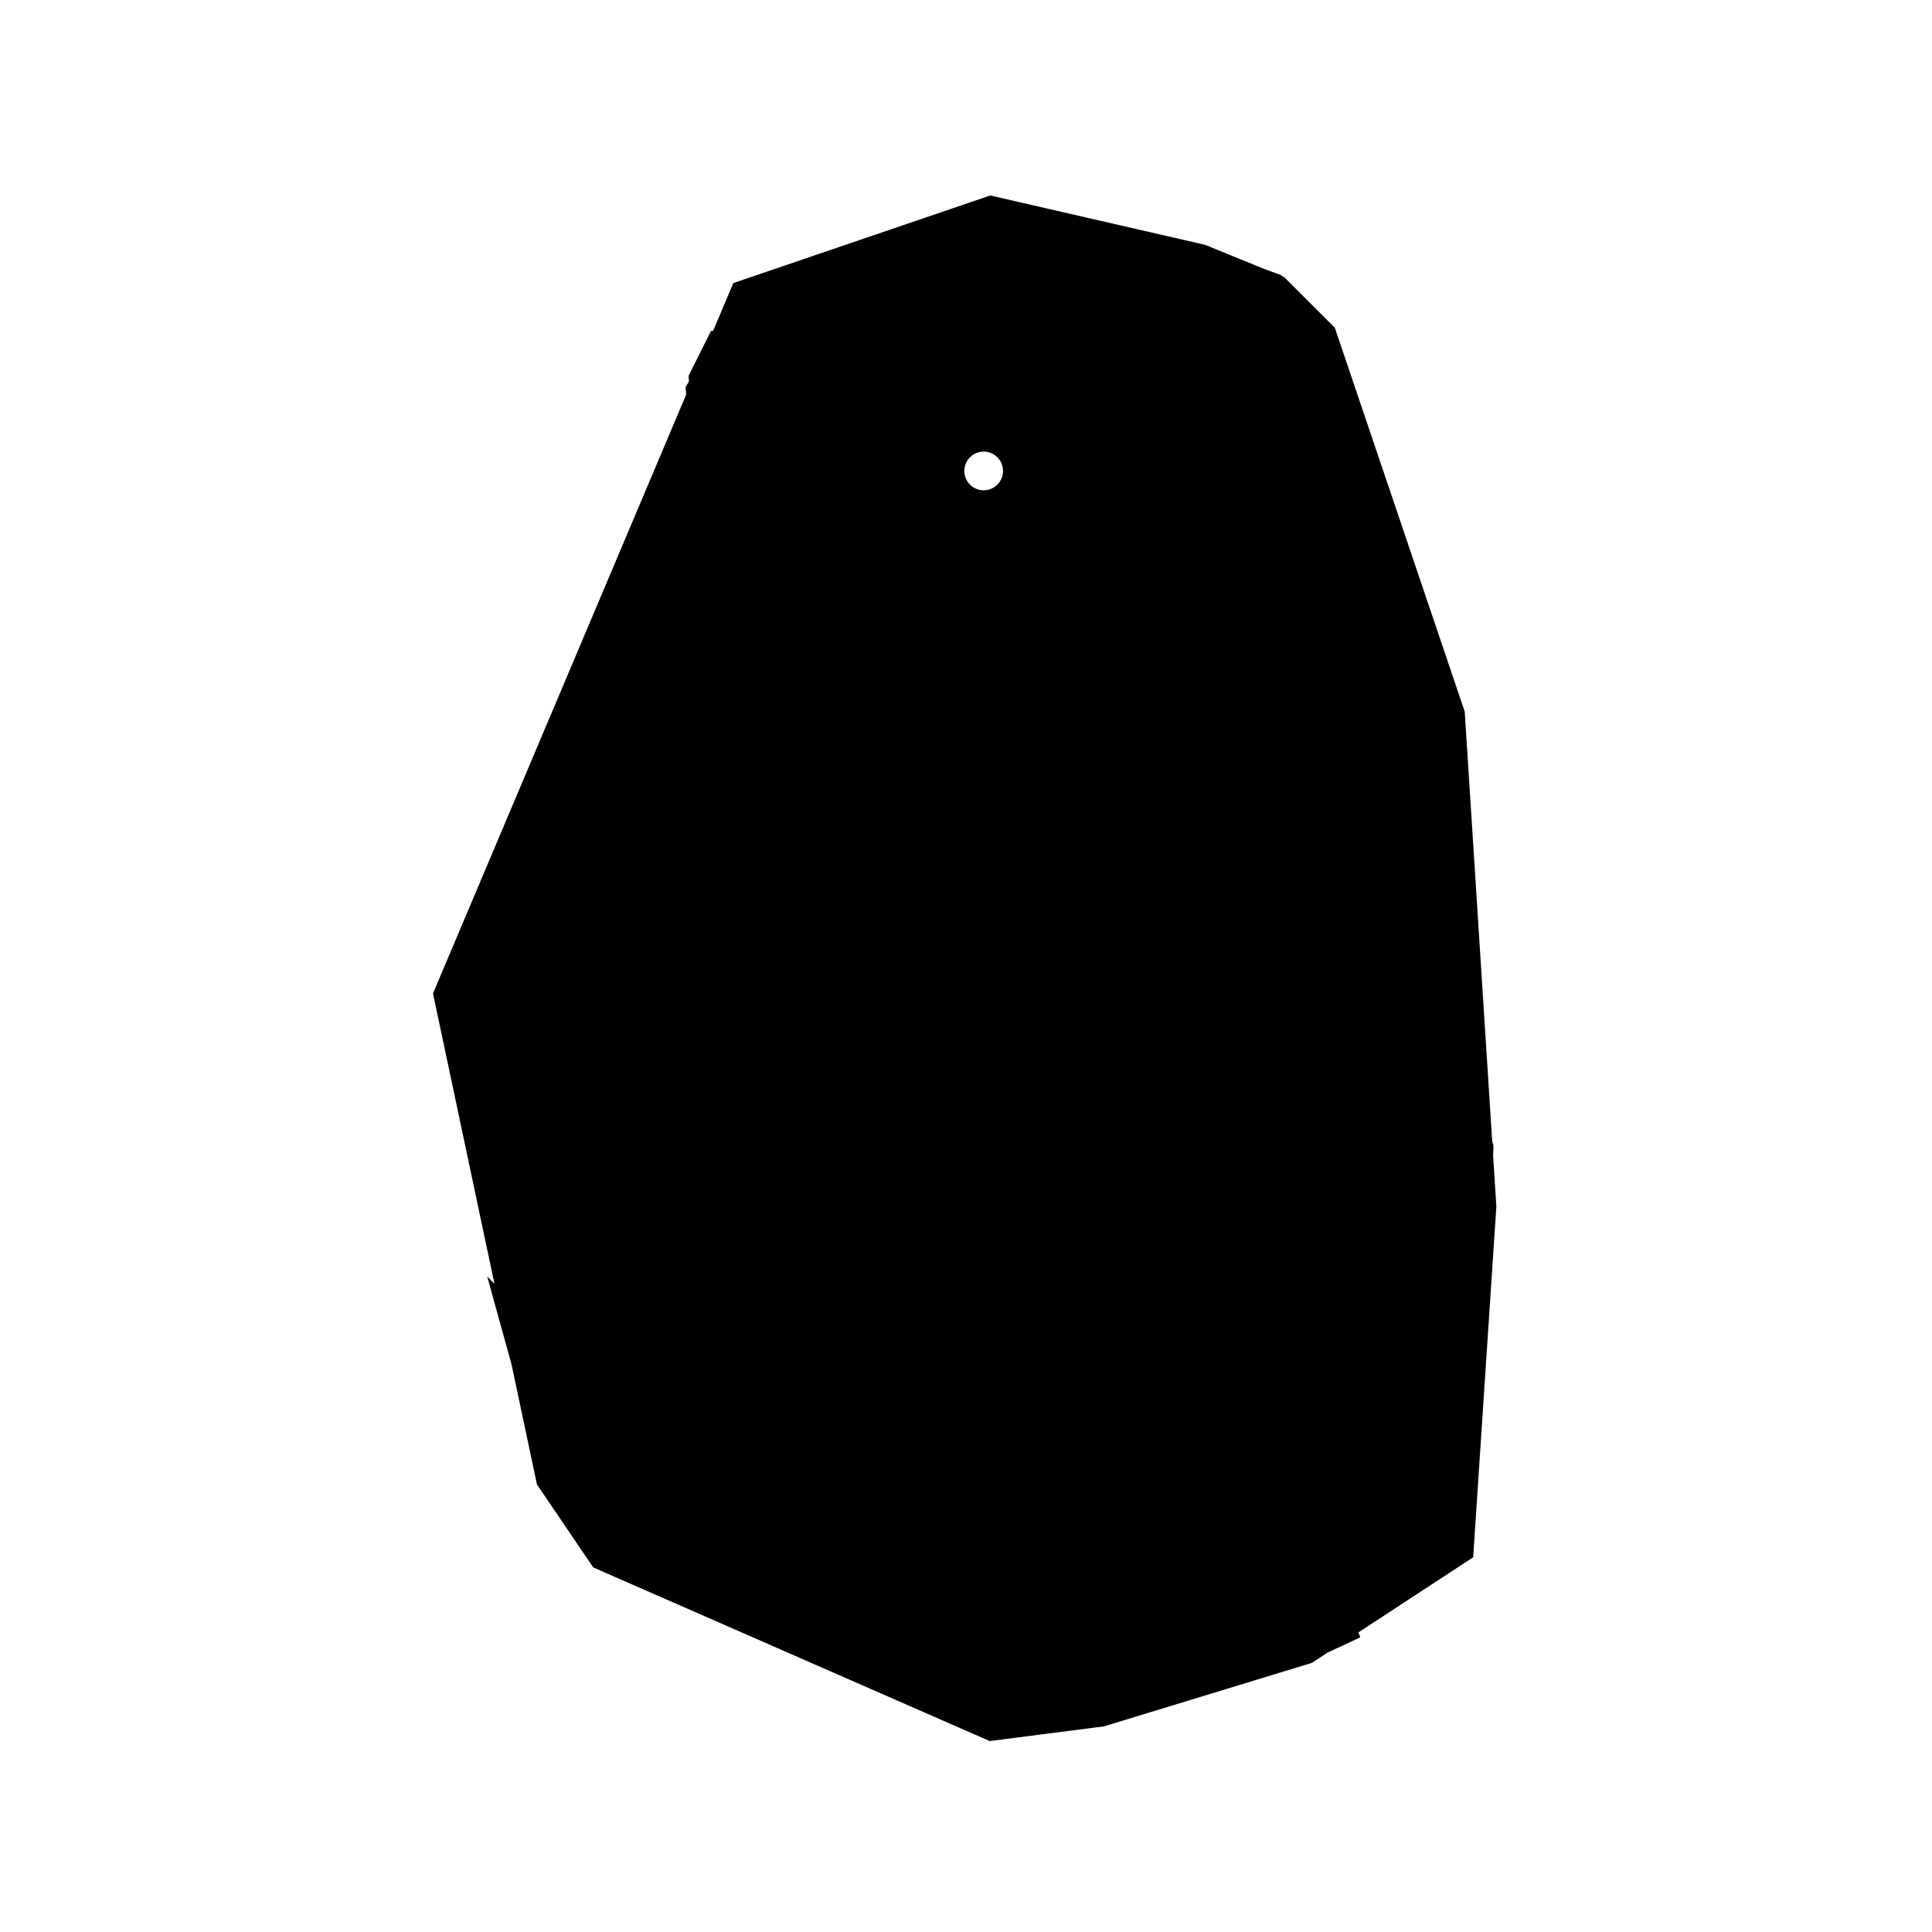 <?xml version="1.0" encoding="UTF-8" standalone="no"?>
<svg
   xmlns:dc="http://purl.org/dc/elements/1.1/"
   xmlns:cc="http://creativecommons.org/ns#"
   xmlns:rdf="http://www.w3.org/1999/02/22-rdf-syntax-ns#"
   xmlns:svg="http://www.w3.org/2000/svg"
   xmlns="http://www.w3.org/2000/svg"
   version="1.1"
   id="svg5337"
   viewBox="0 0 60 60"
   height="60"
   width="60">
  <defs
     id="defs5339" />
  <g
     transform="translate(0,-992.362)"
     id="layer1">
    <path
      style="opacity:1;fill-opacity:1;stroke:#000000;stroke-width:0.399;stroke-linecap:round;stroke-linejoin:miter;stroke-miterlimit:4;stroke-dasharray:none;stroke-opacity:1"
       d="m 31.349,1006.988 a 0.8,0.8 0 0 1 -0.8,0.8 0.8,0.8 0 0 1 -0.8,-0.8 0.8,0.8 0 0 1 0.8,-0.8 0.8,0.8 0 0 1 0.8,0.8 z m 5.833,-6.834 -1.248,1.515 -13.724,1.159 -0.624,1.248 1.871,27.448 -5.882,3.208 -2.05,-2.05 1.604,5.792 2.495,0.179 13.1,5.704 1.515,1.248 6.416,-1.872 1.337,-0.624 -0.624,-1.604 -7.04,1.871 -1.515,0.891 -13.367,-5.703 -1.961,-3.832 5.882,-3.208 4.634,1.693 6.416,10.159 6.862,-1.96 4.812,-10.605 0.089,-2.852 -3.832,-11.229 -3.119,-13.189 0.267,-2.495 -0.178,2.406 -3.297,-1.693 3.119,1.782 3.297,13.368 -14.437,16.13 -4.723,-1.426 -1.782,-27.18 0.891,-1.515 13.635,-1.248 3.297,1.782 0.267,-2.406 z m -14.259,1.159 -9.268,21.922 3.208,15.15 1.693,2.495 12.209,5.347 3.476,-0.446 6.416,-1.96 4.901,-3.208 0.713,-10.783 -0.98,-15.328 -4.01,-11.852 -1.515,-1.515 -2.406,-0.98 -6.595,-1.515 z"
       id="path6017" />
  </g>
</svg>
